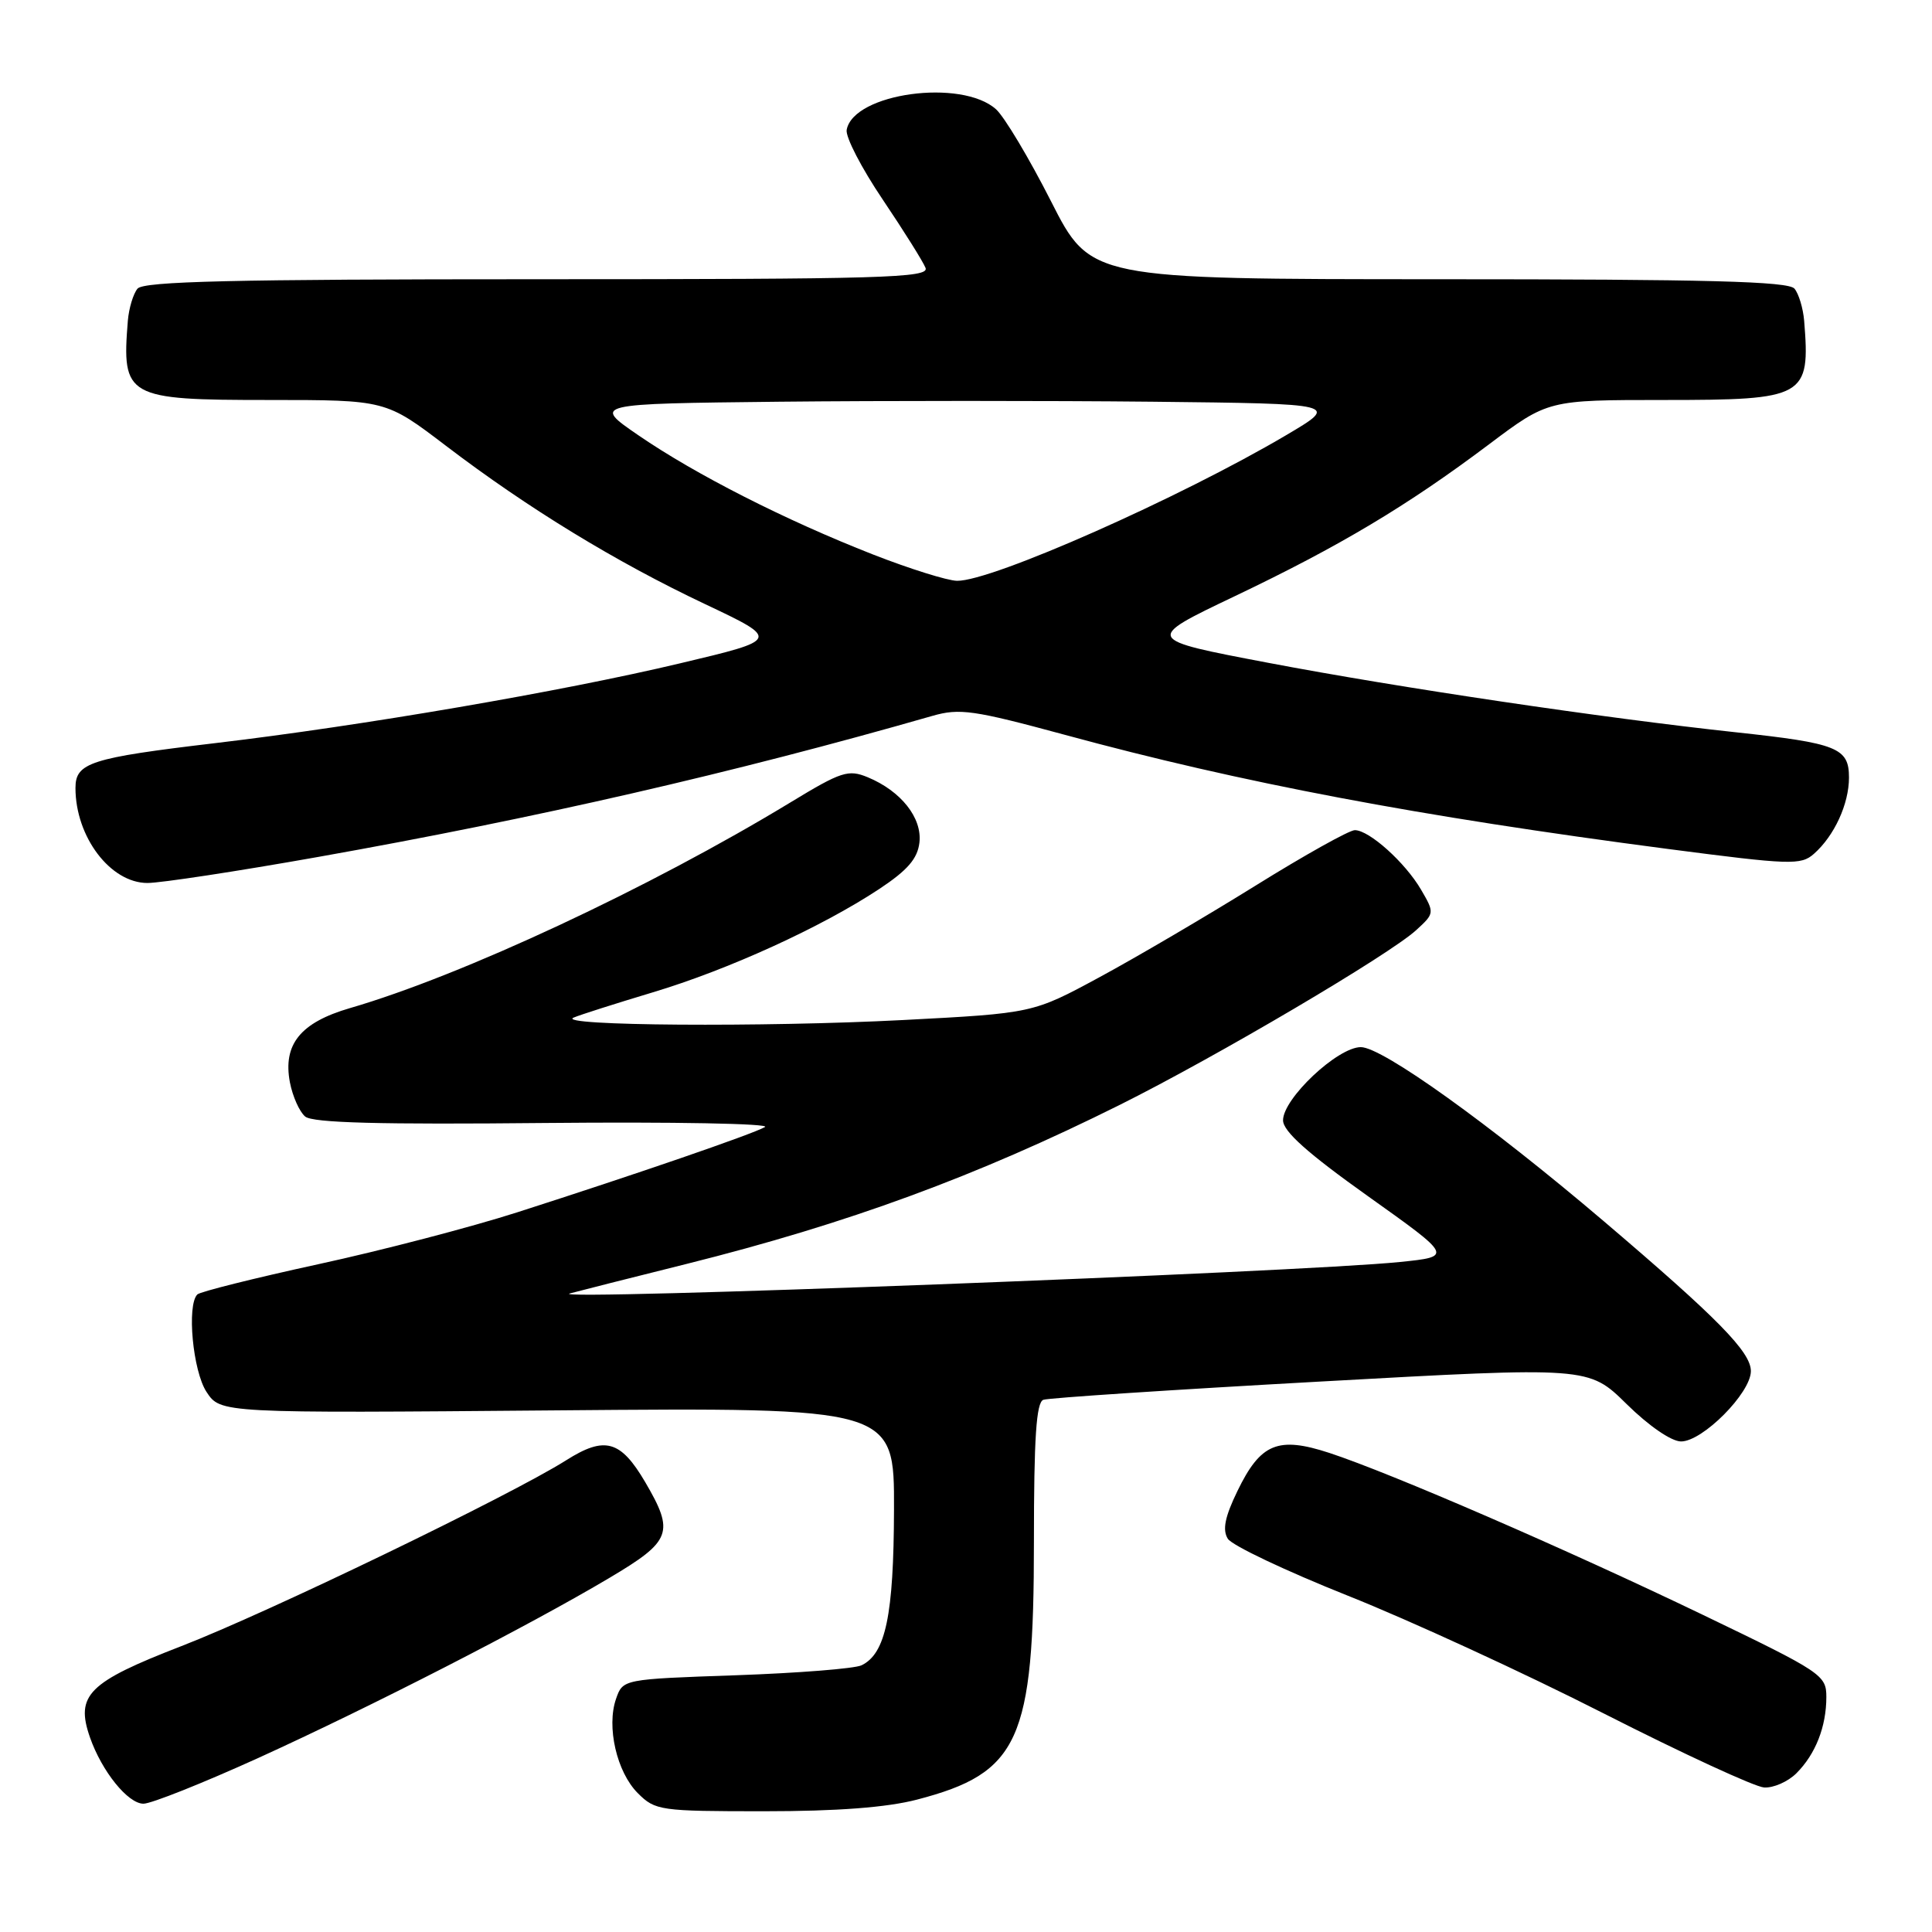 <?xml version="1.0" encoding="UTF-8" standalone="no"?>
<!DOCTYPE svg PUBLIC "-//W3C//DTD SVG 1.1//EN" "http://www.w3.org/Graphics/SVG/1.1/DTD/svg11.dtd" >
<svg xmlns="http://www.w3.org/2000/svg" xmlns:xlink="http://www.w3.org/1999/xlink" version="1.1" viewBox="0 0 256 256">
 <g >
 <path fill="currentColor"
d=" M 121.50 238.46 C 135.06 234.93 137.00 230.64 137.00 204.29 C 137.00 190.52 137.31 185.82 138.25 185.48 C 138.94 185.23 155.47 184.14 175.00 183.06 C 210.50 181.09 210.50 181.09 215.53 186.04 C 218.47 188.94 221.47 191.00 222.75 191.00 C 225.61 191.00 232.00 184.57 232.00 181.68 C 232.00 179.14 227.63 174.69 212.50 161.81 C 197.35 148.92 183.16 138.75 180.32 138.75 C 177.24 138.75 170.00 145.57 170.01 148.45 C 170.02 149.91 173.24 152.79 181.26 158.50 C 192.50 166.50 192.50 166.50 185.50 167.22 C 172.15 168.58 71.83 172.39 75.50 171.39 C 76.60 171.09 83.58 169.32 91.00 167.47 C 112.31 162.14 129.38 155.87 148.38 146.40 C 161.12 140.05 184.12 126.49 187.65 123.25 C 190.09 121.02 190.09 120.96 188.30 117.89 C 186.20 114.29 181.43 110.00 179.52 110.00 C 178.79 110.00 172.86 113.31 166.35 117.36 C 159.83 121.41 150.53 126.87 145.68 129.49 C 136.86 134.26 136.86 134.26 119.66 135.16 C 101.23 136.12 73.53 135.93 76.00 134.84 C 76.83 134.48 81.55 132.98 86.50 131.49 C 96.48 128.50 108.86 122.85 116.50 117.80 C 120.26 115.31 121.58 113.78 121.83 111.64 C 122.20 108.37 119.39 104.82 114.98 102.99 C 112.41 101.93 111.49 102.22 104.76 106.31 C 86.07 117.66 61.21 129.27 46.37 133.58 C 39.81 135.49 37.47 138.38 38.41 143.40 C 38.77 145.27 39.68 147.32 40.44 147.95 C 41.45 148.79 50.35 149.02 72.35 148.80 C 89.19 148.64 102.19 148.88 101.36 149.34 C 99.62 150.31 84.41 155.55 68.50 160.65 C 62.45 162.59 50.59 165.69 42.15 167.52 C 33.71 169.36 26.51 171.16 26.15 171.52 C 24.73 172.94 25.55 181.66 27.36 184.43 C 29.22 187.26 29.22 187.26 73.86 186.88 C 118.50 186.50 118.50 186.50 118.46 200.03 C 118.42 214.03 117.36 219.11 114.16 220.66 C 113.25 221.10 105.76 221.69 97.52 221.98 C 82.54 222.50 82.54 222.50 81.63 225.10 C 80.34 228.80 81.72 234.82 84.52 237.61 C 86.82 239.91 87.47 240.00 101.24 240.00 C 110.94 240.00 117.50 239.50 121.50 238.46 Z  M 34.16 232.97 C 49.24 226.11 70.05 215.44 80.75 209.08 C 88.99 204.19 89.40 203.07 85.50 196.40 C 82.23 190.83 80.14 190.25 75.01 193.50 C 67.57 198.19 35.51 213.68 24.03 218.12 C 11.68 222.90 9.97 224.61 11.92 230.21 C 13.49 234.71 16.95 239.00 19.01 239.00 C 20.04 239.00 26.86 236.28 34.16 232.97 Z  M 238.04 234.96 C 240.57 232.43 242.00 228.79 242.00 224.86 C 242.00 221.96 241.42 221.57 225.67 213.99 C 207.50 205.25 184.33 195.21 176.15 192.52 C 169.33 190.29 167.03 191.25 163.97 197.56 C 162.30 201.00 161.96 202.71 162.69 203.89 C 163.24 204.78 170.40 208.17 178.60 211.44 C 186.79 214.70 202.05 221.72 212.50 227.04 C 222.95 232.35 232.51 236.77 233.75 236.85 C 234.99 236.93 236.92 236.08 238.04 234.96 Z  M 42.15 113.55 C 71.12 108.40 97.15 102.43 123.54 94.86 C 127.15 93.82 129.00 94.09 141.11 97.37 C 164.49 103.73 187.91 108.16 221.00 112.49 C 237.24 114.61 238.63 114.66 240.35 113.14 C 243.06 110.75 245.00 106.53 245.00 103.03 C 245.00 99.09 243.46 98.48 230.00 97.03 C 212.44 95.14 185.41 91.13 168.07 87.83 C 151.64 84.71 151.64 84.71 163.57 79.02 C 177.48 72.39 186.46 67.03 197.31 58.87 C 205.12 53.00 205.12 53.00 220.49 53.00 C 239.24 53.00 239.88 52.64 239.06 42.50 C 238.92 40.85 238.35 38.94 237.78 38.25 C 236.99 37.28 226.31 37.00 190.63 37.00 C 144.50 36.99 144.50 36.99 139.26 26.66 C 136.37 20.97 133.10 15.50 131.99 14.49 C 127.44 10.38 113.09 12.34 112.19 17.20 C 112.01 18.14 114.17 22.30 116.97 26.45 C 119.77 30.61 122.32 34.68 122.64 35.50 C 123.15 36.82 116.98 37.00 71.23 37.00 C 30.86 37.00 19.01 37.28 18.22 38.25 C 17.65 38.94 17.08 40.85 16.94 42.50 C 16.12 52.65 16.74 53.00 35.63 53.00 C 51.12 53.00 51.12 53.00 59.09 59.07 C 69.96 67.35 81.59 74.45 93.43 80.05 C 103.36 84.75 103.36 84.75 90.13 87.89 C 74.42 91.63 47.94 96.17 28.50 98.47 C 11.98 100.43 10.00 101.06 10.00 104.41 C 10.00 110.89 14.63 117.00 19.54 117.00 C 21.29 117.00 31.46 115.45 42.15 113.55 Z  M 115.67 73.47 C 104.08 68.93 92.19 62.89 84.61 57.69 C 78.50 53.50 78.50 53.50 103.25 53.23 C 116.86 53.09 139.13 53.09 152.73 53.23 C 177.46 53.50 177.46 53.50 170.48 57.63 C 156.36 65.97 131.38 77.04 126.81 76.96 C 125.54 76.94 120.53 75.37 115.67 73.47 Z "/>
</g>
</svg>